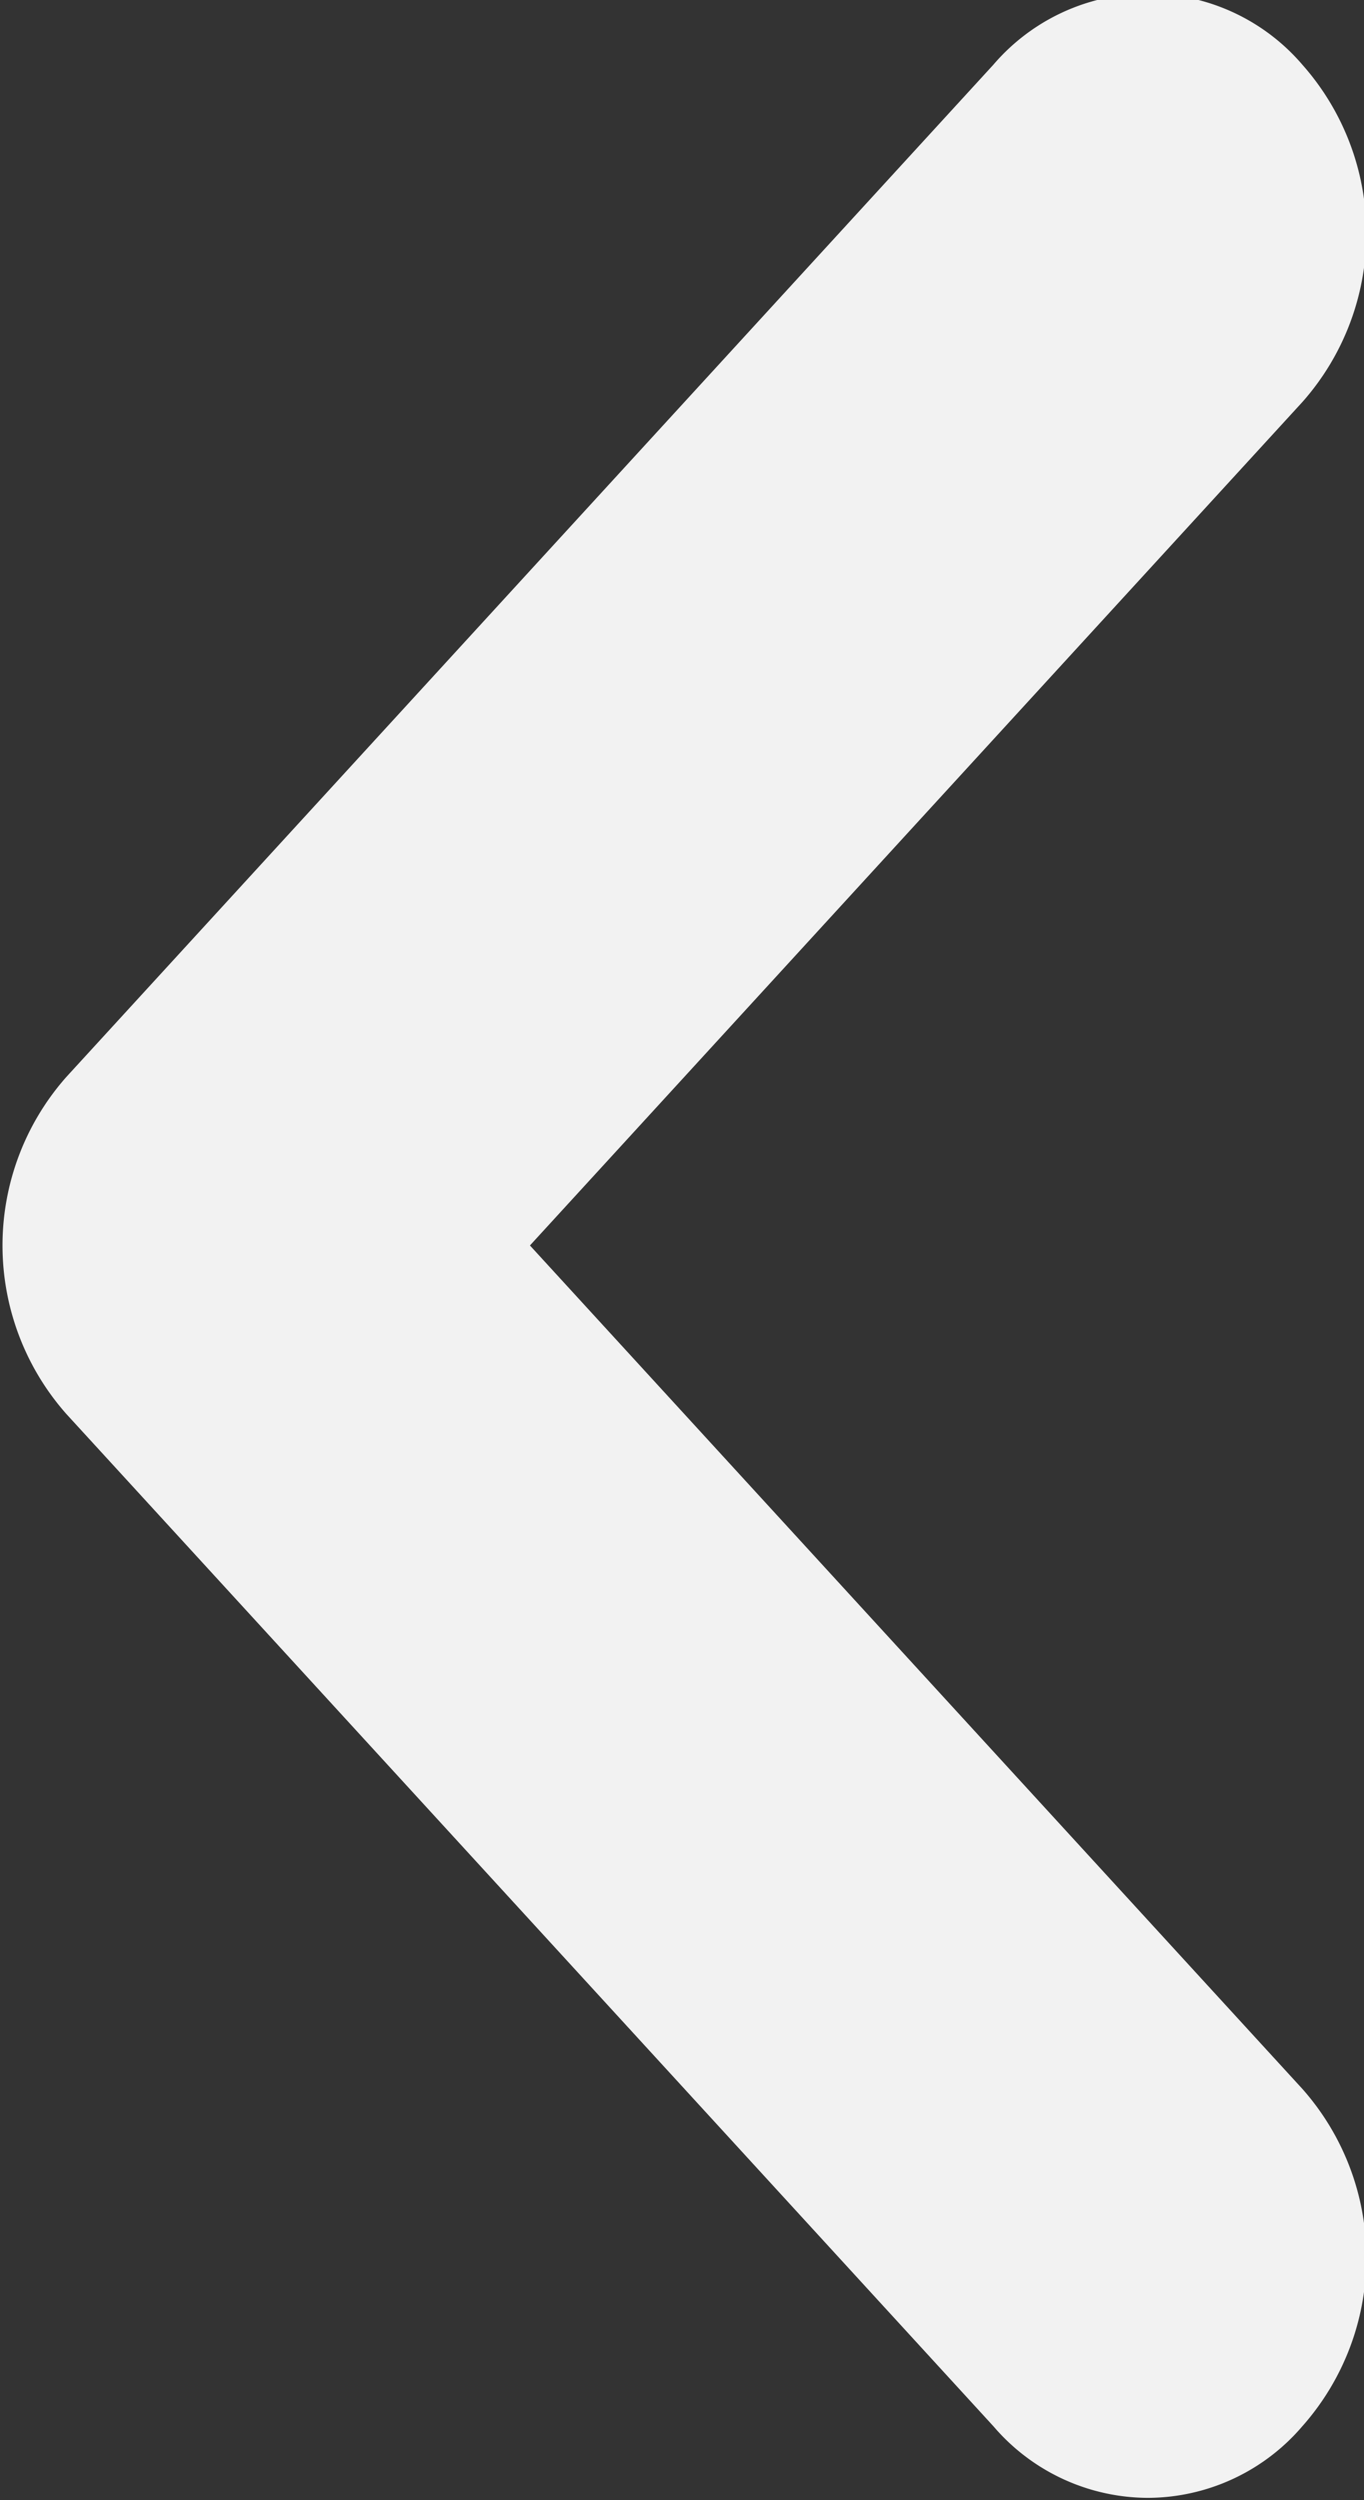 <svg xmlns="http://www.w3.org/2000/svg" width="5.907" height="10.82" viewBox="0 0 5.907 10.82">
  <rect x="0" y="0" width="5.907" height="10.82" fill="#333333" stroke="none"/>
  <defs>
    <style>
      .cls-1 {
        fill: #f2f2f2;
        fill-rule: evenodd;
      }
    </style>
  </defs>
  <path id="Shape_4_copy" data-name="Shape 4 copy" class="cls-1" d="M562.752,1316.65a0.884,0.884,0,0,0,.669-0.31,1.1,1.1,0,0,0,0-1.46l-3.345-3.65,3.345-3.65a1.1,1.1,0,0,0,0-1.46,0.881,0.881,0,0,0-1.338,0l-4.014,4.38a1.1,1.1,0,0,0,0,1.46l4.014,4.38A0.884,0.884,0,0,0,562.752,1316.65Z" transform="translate(-557.781 -1305.84)"/>
</svg>
